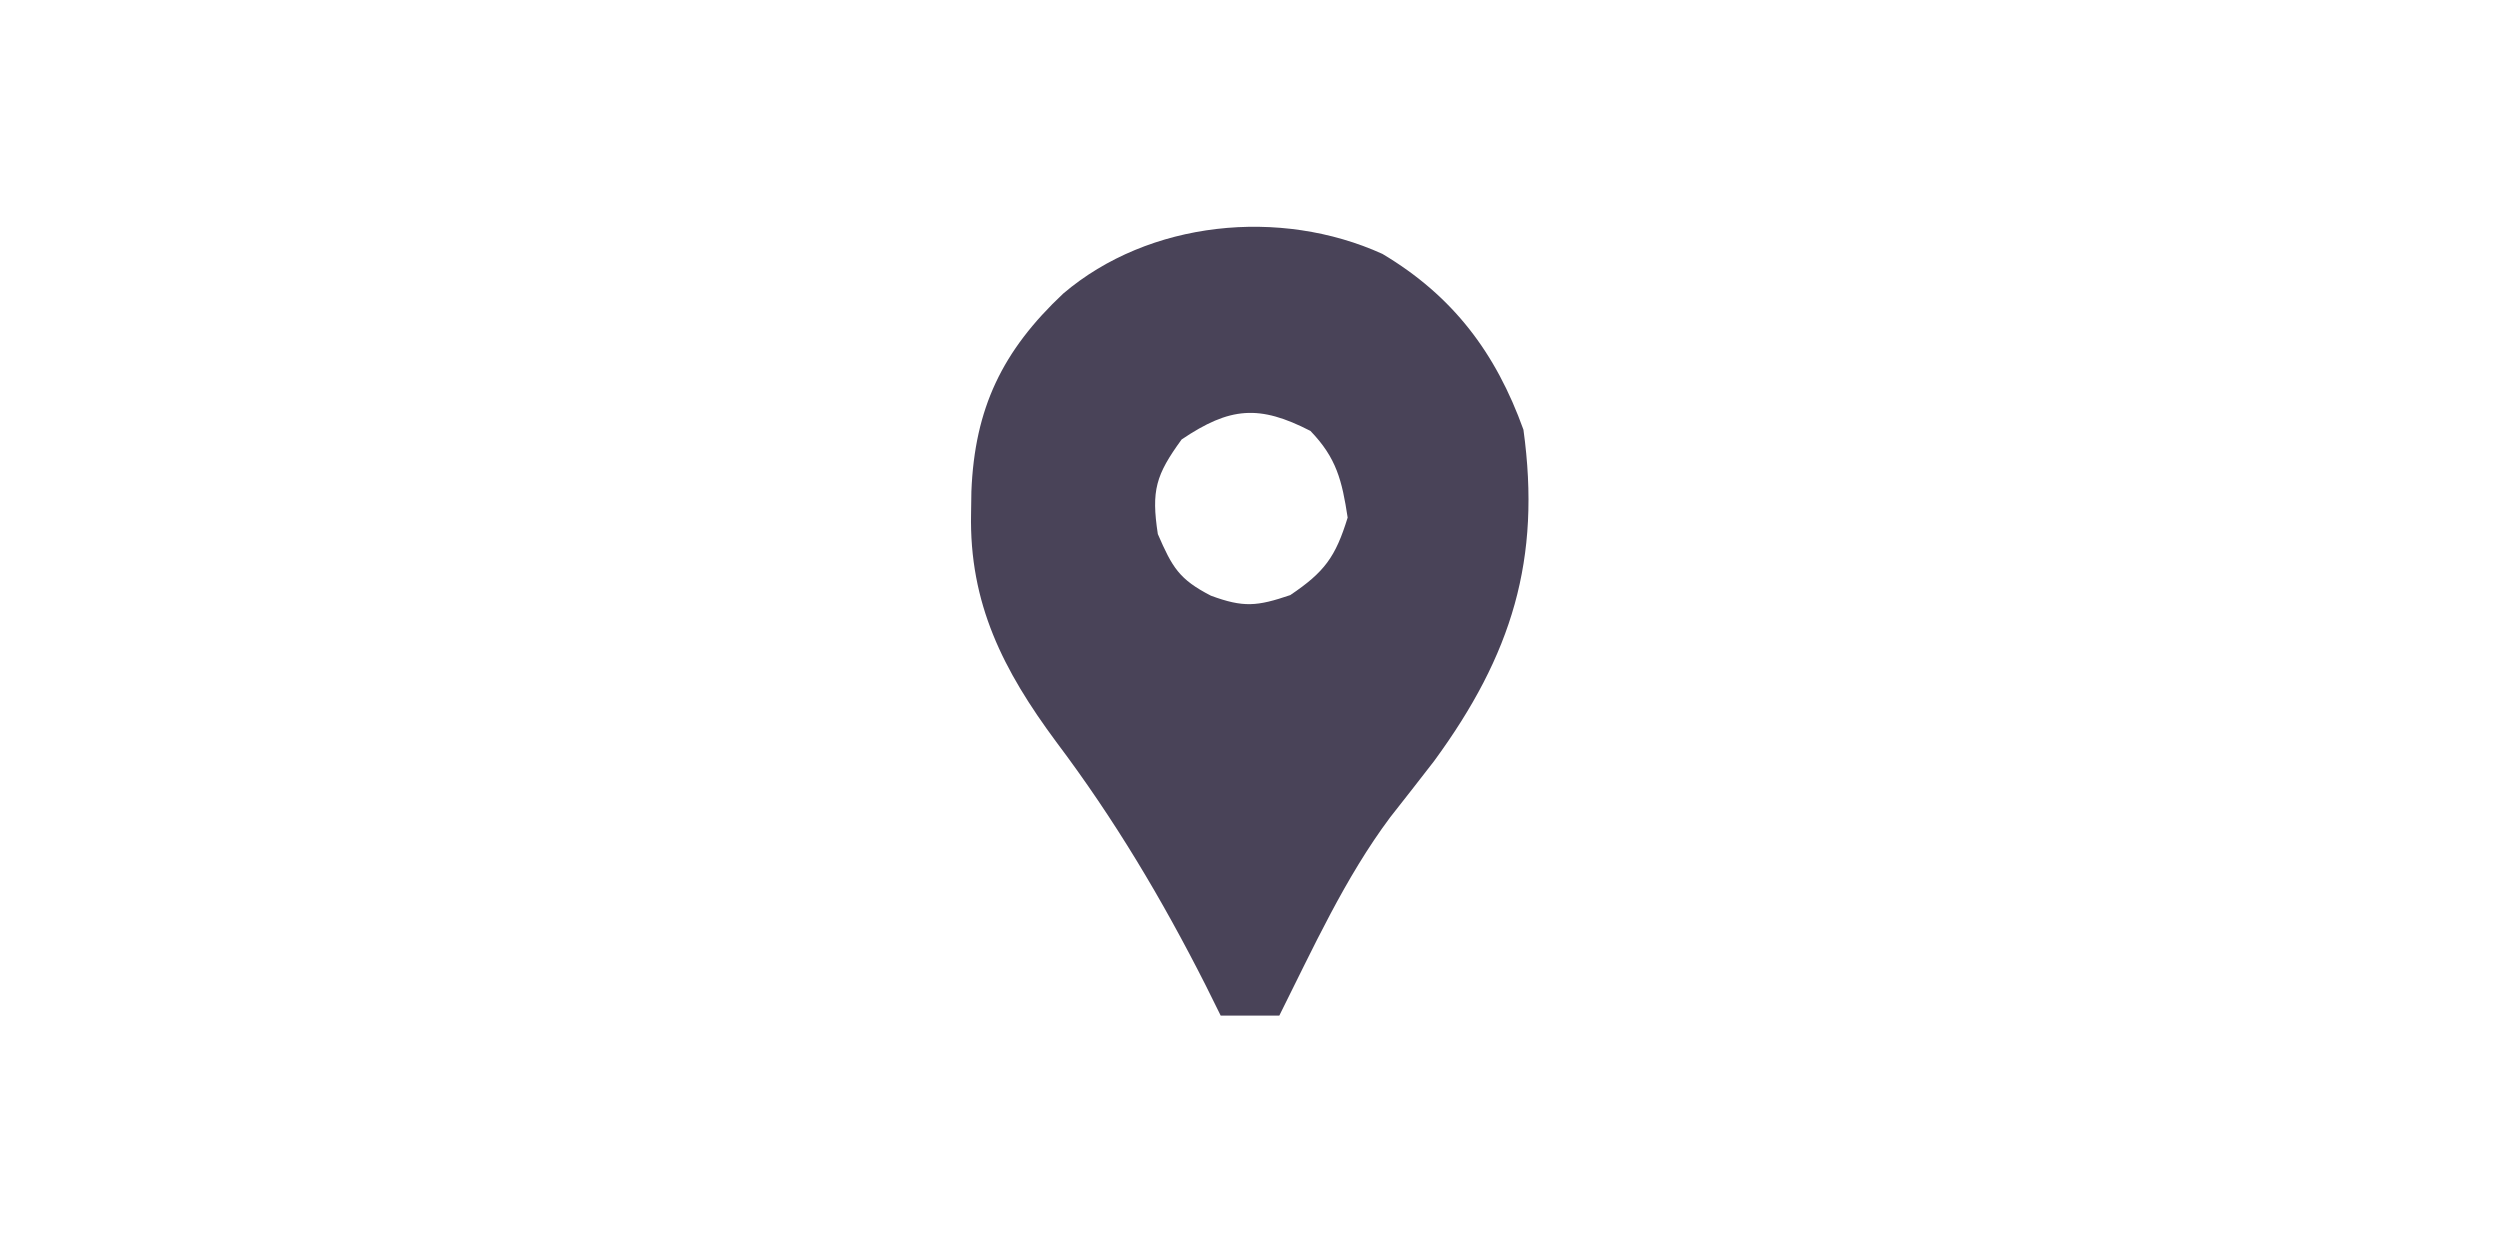 <?xml version="1.0" encoding="UTF-8"?>
<svg version="1.1" xmlns="http://www.w3.org/2000/svg" width="256" height="128">
<path d="M0 0 C7.228 4.308 11.607 10.133 14.438 18 C16.267 31.269 13.27 41.04 5.285 51.938 C3.797 53.863 2.299 55.781 0.793 57.691 C-3.842 63.897 -7.103 71.098 -10.562 78 C-12.543 78 -14.523 78 -16.562 78 C-17.073 76.97 -17.583 75.94 -18.109 74.879 C-22.581 66.055 -27.444 57.886 -33.399 49.975 C-38.824 42.657 -42.322 35.809 -42.125 26.562 C-42.114 25.825 -42.103 25.088 -42.092 24.329 C-41.755 15.797 -38.919 9.918 -32.688 4.062 C-23.903 -3.417 -10.464 -4.75 0 0 Z M-20.562 19 C-23.205 22.634 -23.682 24.217 -23 28.688 C-21.517 32.105 -20.823 33.323 -17.562 35 C-14.226 36.229 -12.841 36.095 -9.438 34.938 C-5.932 32.575 -4.804 31.036 -3.562 27 C-4.139 23.22 -4.697 20.896 -7.375 18.125 C-12.612 15.432 -15.602 15.657 -20.562 19 Z " fill="#494358" transform="translate(141.562,26)"/>
</svg>
